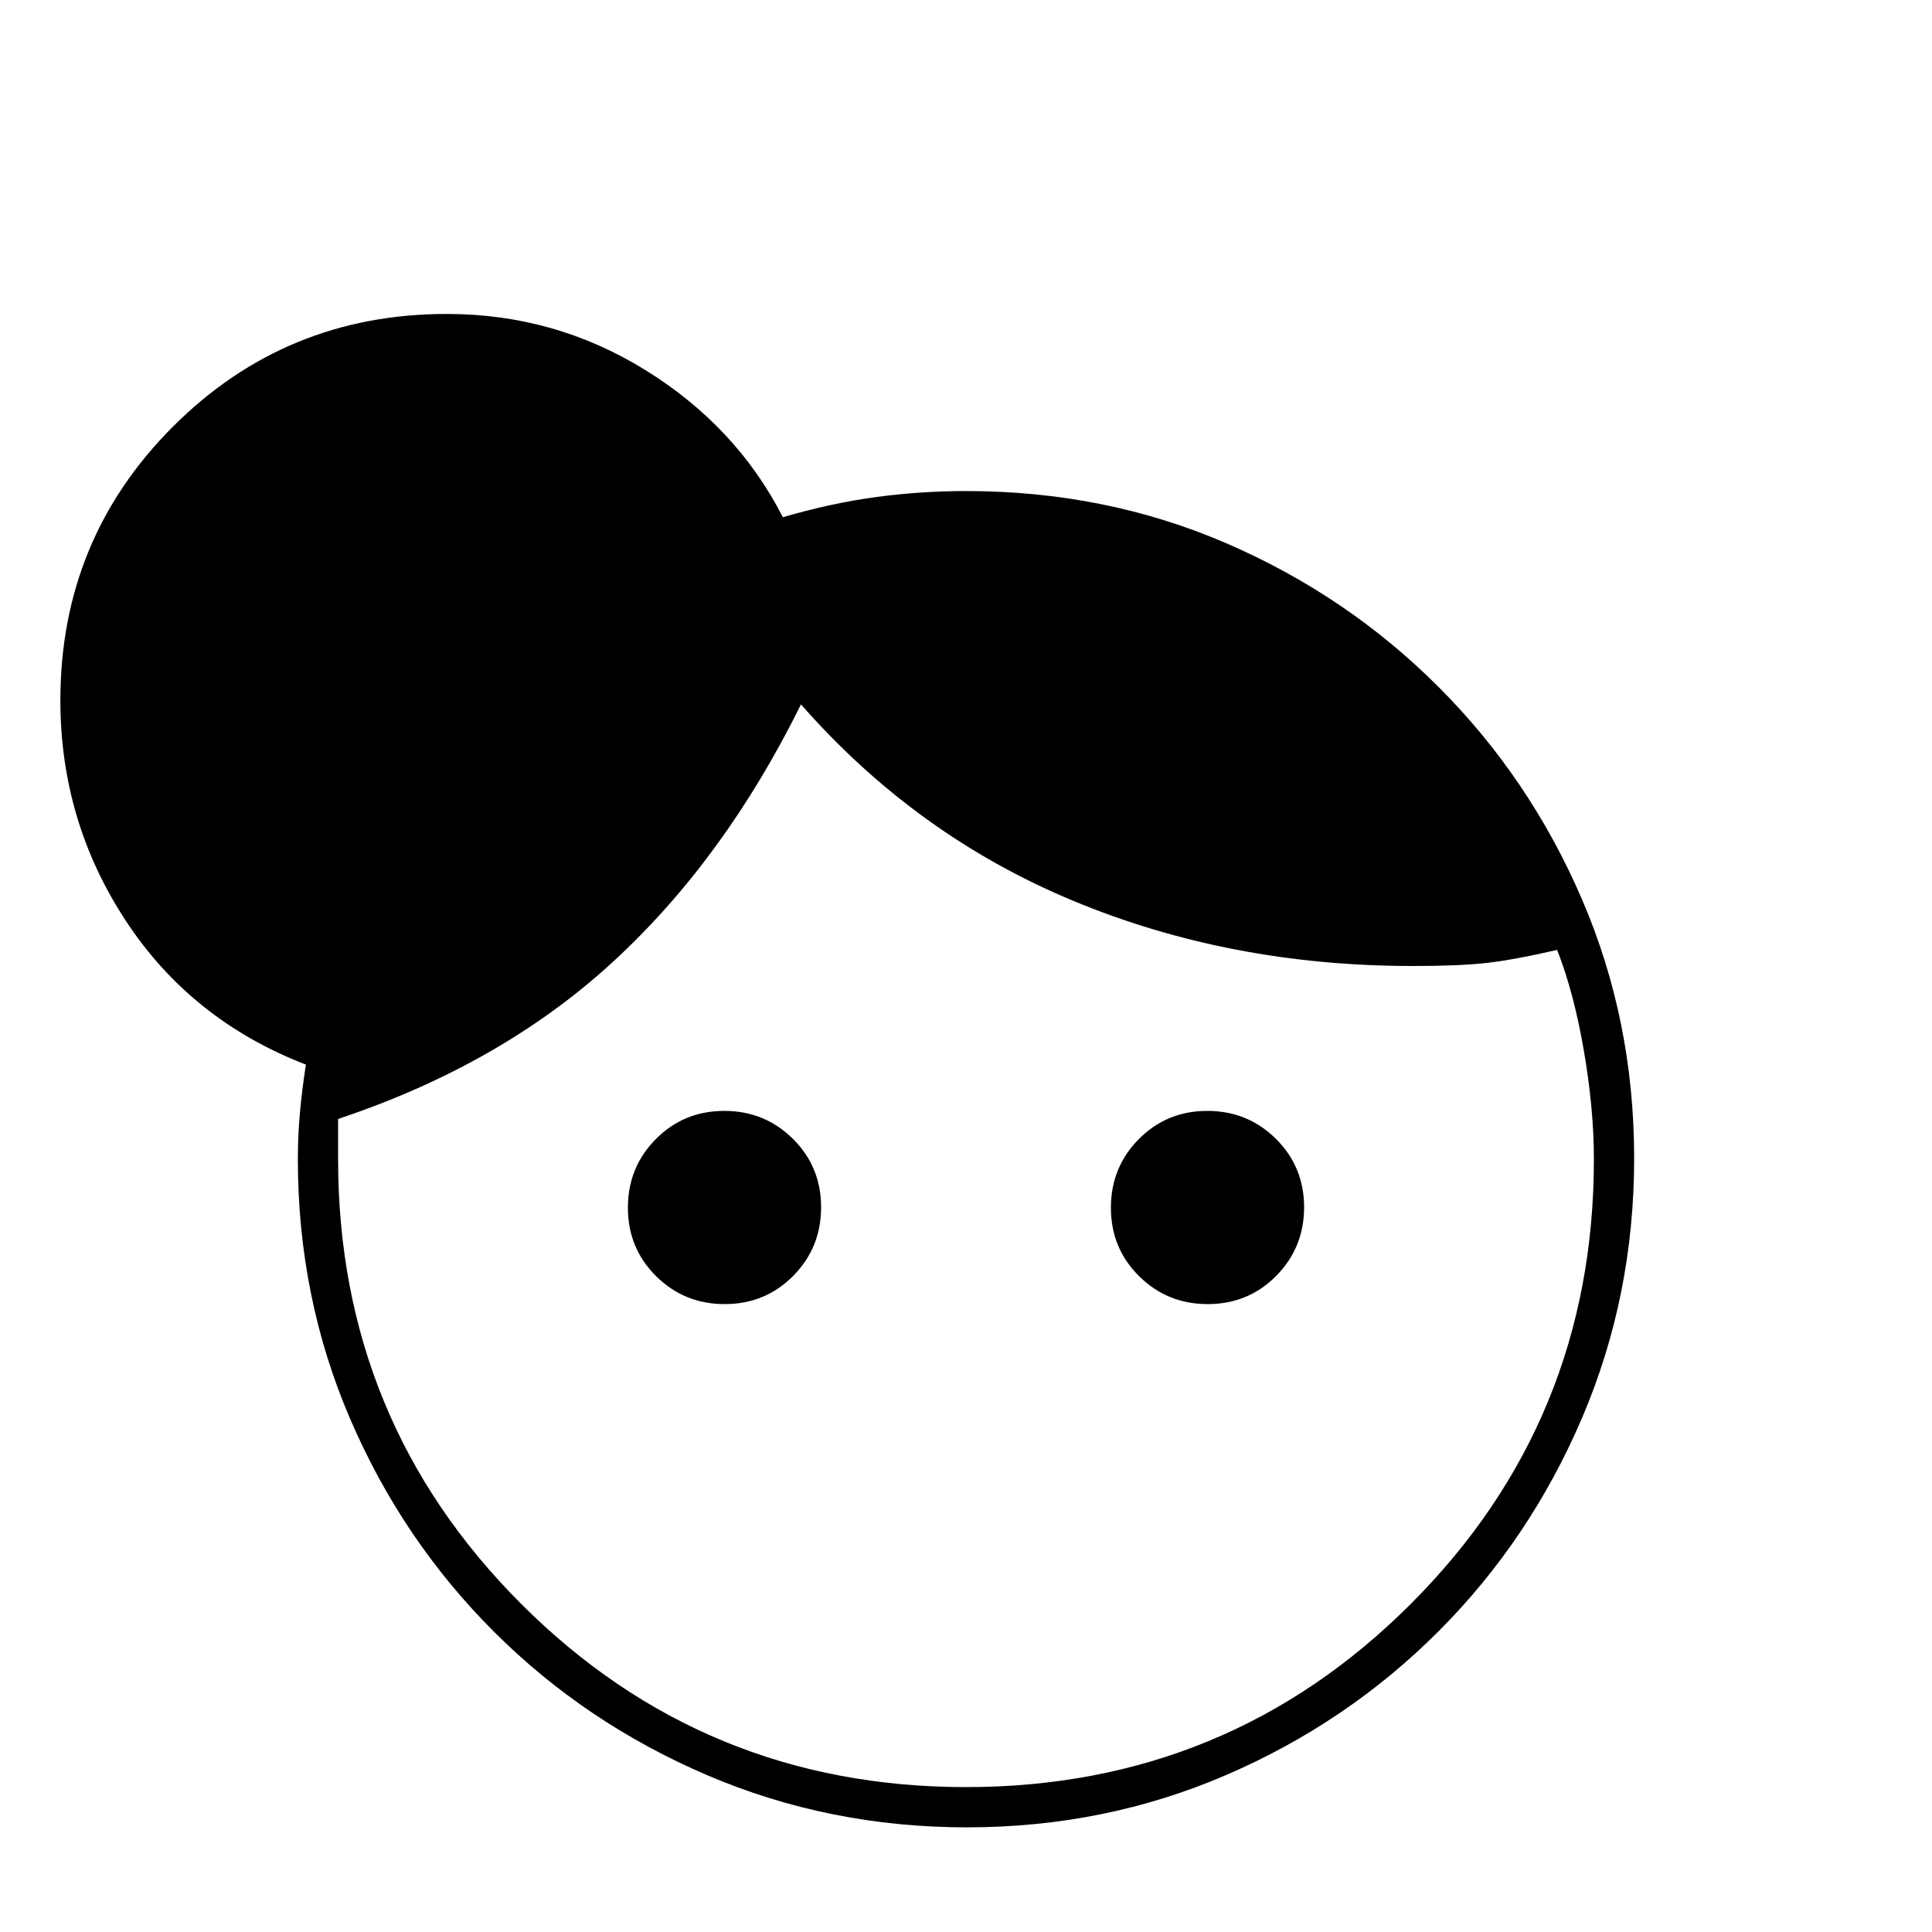 <svg xmlns="http://www.w3.org/2000/svg" height="20" viewBox="0 -960 960 960" width="20"><path d="M360.11-312Q340-312 326-325.89q-14-13.88-14-34Q312-380 325.89-394q13.88-14 34-14Q380-408 394-394.11q14 13.88 14 34Q408-340 394.11-326q-13.88 14-34 14Zm240 0Q580-312 566-325.89q-14-13.88-14-34Q552-380 565.89-394q13.88-14 34-14Q620-408 634-394.11q14 13.88 14 34Q648-340 634.11-326q-13.88 14-34 14ZM480-72q130 0 221-91t91-221q0-25-5-54t-13.28-50q-21.72 5-35.22 6.5T702-480q-91 0-169-32.5T398-610q-38 77-93.5 128T168-404v20q0 130 91 221t221 91Zm.45 20Q412-52 351.44-77.9q-60.56-25.91-106.07-71.39-45.52-45.48-71.44-105.8Q148-315.41 148-384q0-11.47 1-22.73 1-11.27 3-24.27-57-22-89.5-71.48Q30-551.96 30-612q0-80.08 55.96-136.04Q141.92-804 222-804q53.75 0 98.87 28Q366-748 389-703q24-7 46.2-10 22.21-3 44.8-3 69.21 0 129.22 25.89 60.01 25.89 105.49 71.35 45.48 45.46 71.38 105.66Q812-452.9 812-384.45t-25.89 129.01q-25.89 60.56-71.35 106.07-45.46 45.52-105.66 71.44Q548.9-52 480.45-52Z"/></svg>